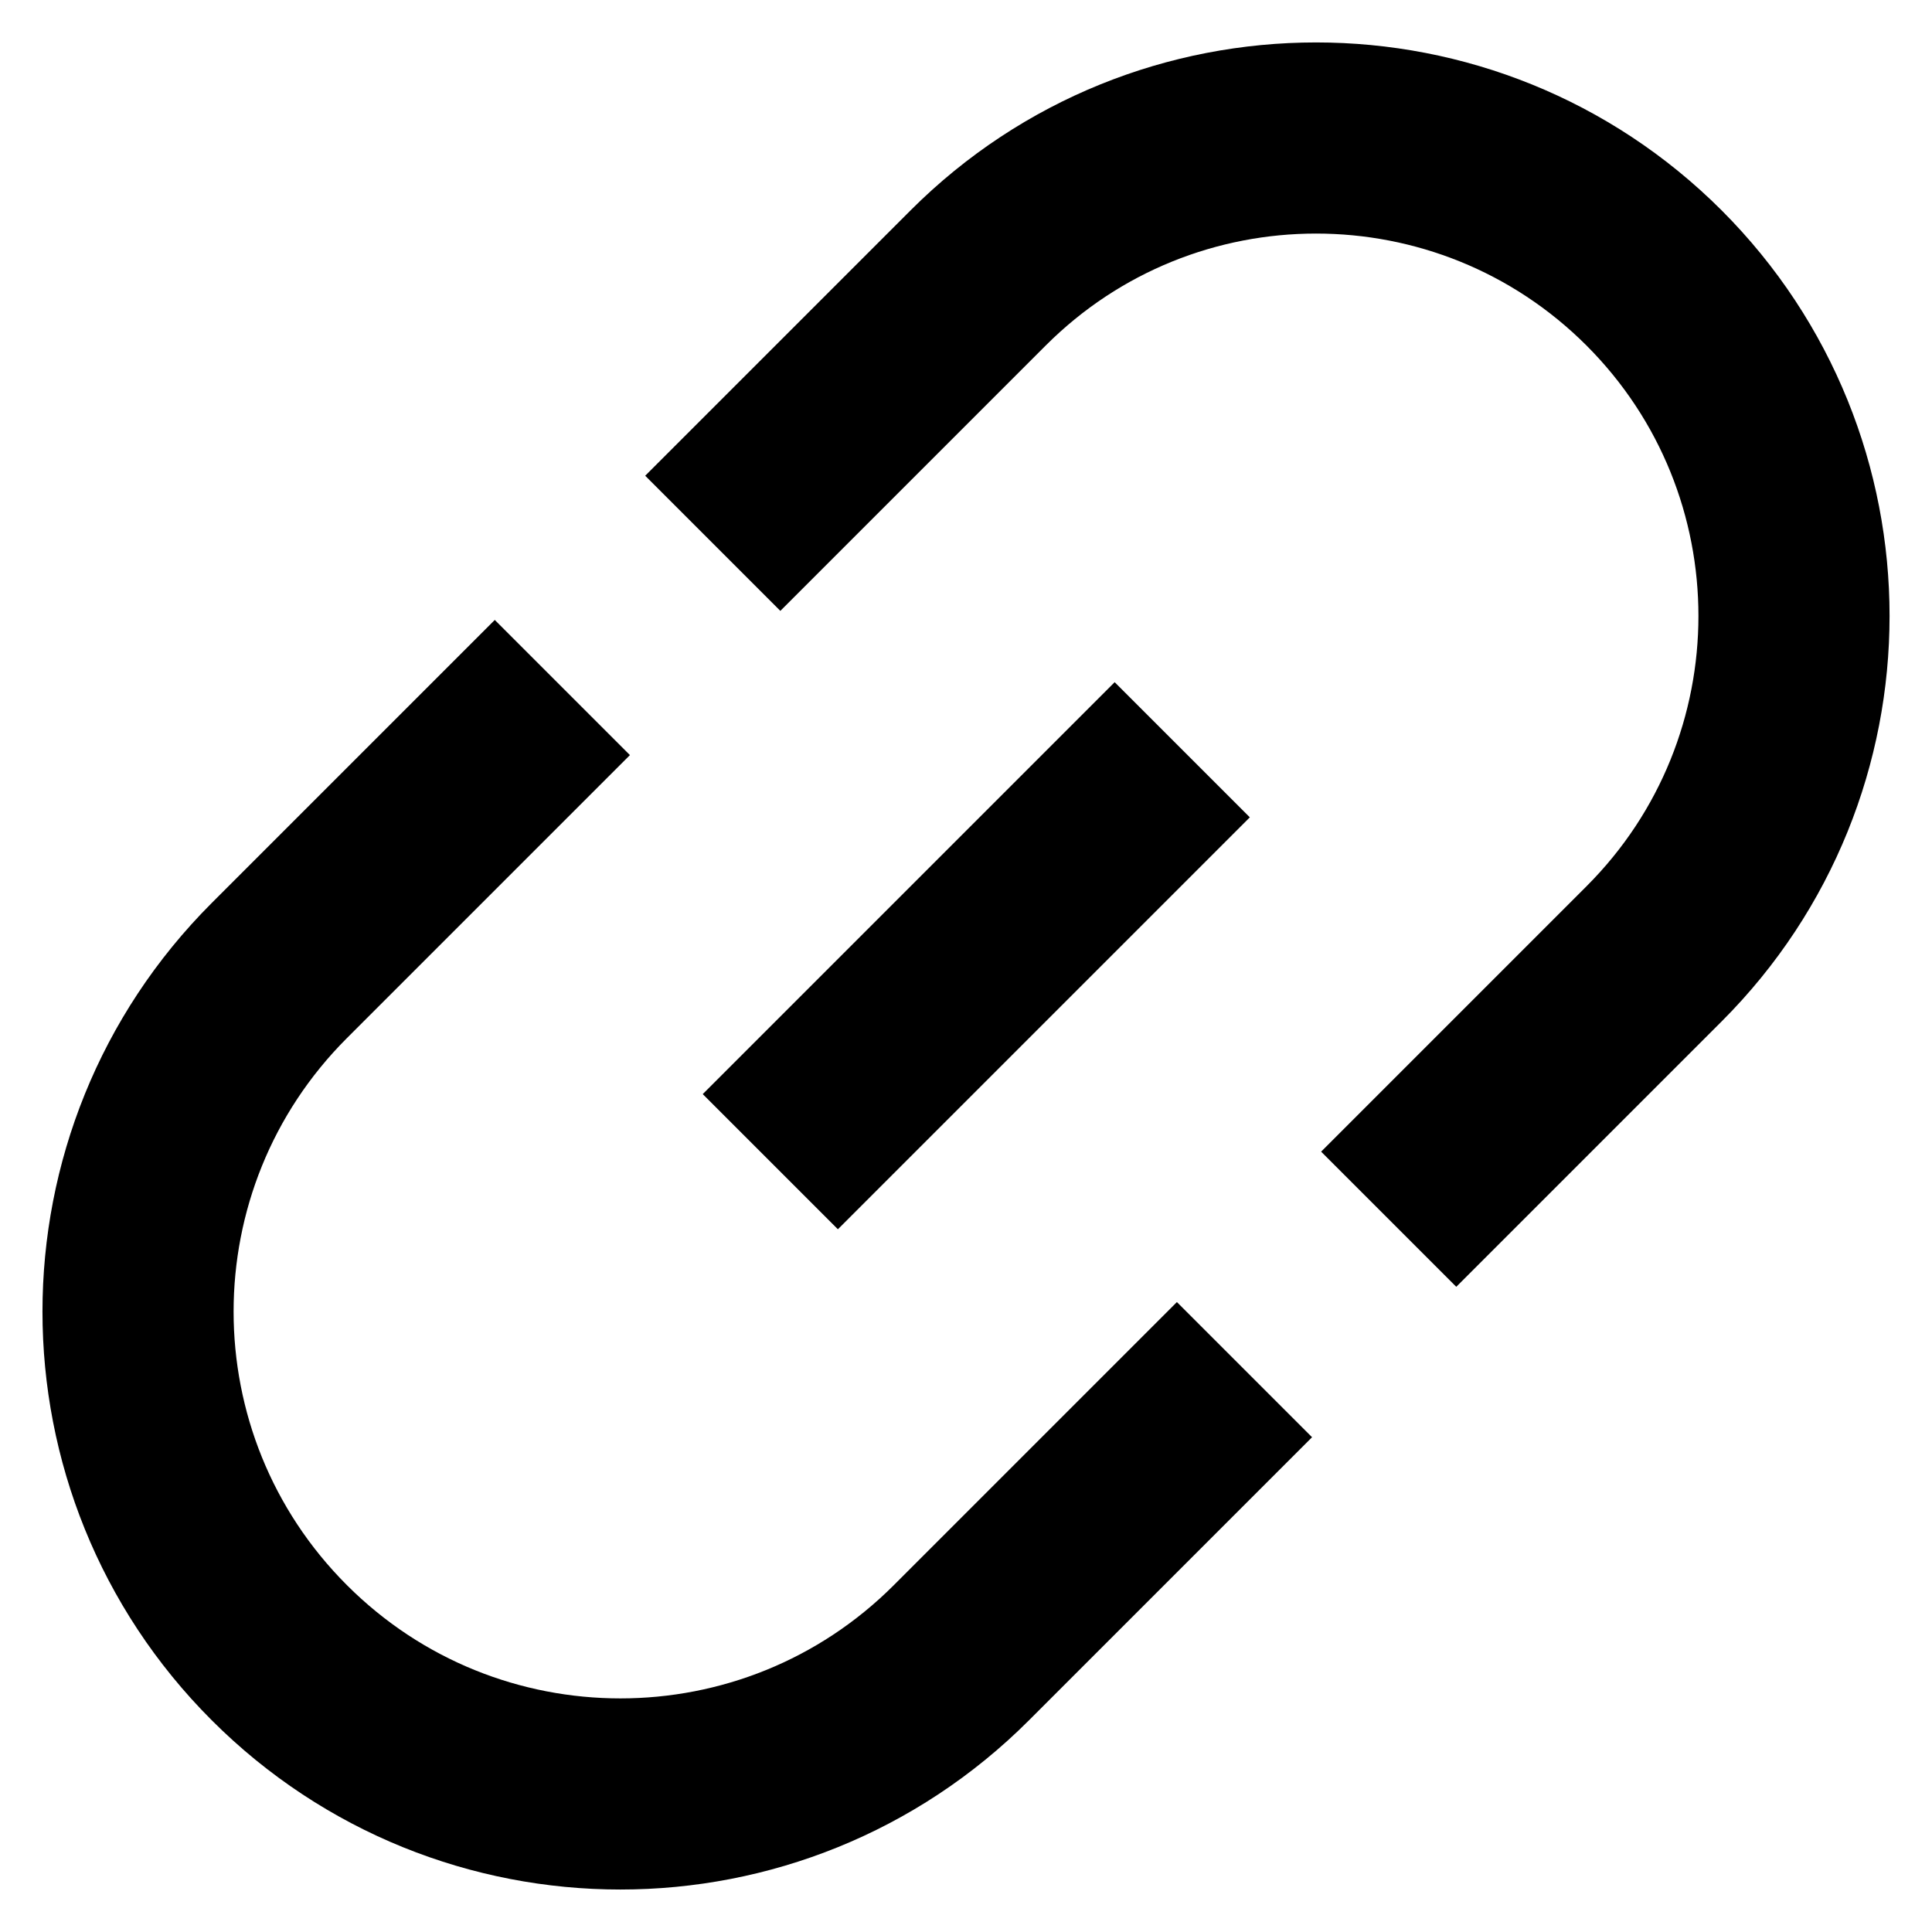 <svg width="14" height="14" viewBox="0 0 14 14" fill="none" xmlns="http://www.w3.org/2000/svg">
<path d="M4.075 4.982L2.024 7.033C0.659 8.398 0.659 10.611 2.024 11.976C3.389 13.341 5.602 13.341 6.967 11.976L9.018 9.925M5.165 3.937L7.088 2.014C8.44 0.662 10.633 0.662 11.986 2.014C13.338 3.367 13.338 5.56 11.986 6.912L10.063 8.835M5.582 8.418L8.567 5.433" stroke="currentColor" stroke-width="1.385" stroke-linejoin="bevel"/>
</svg>
